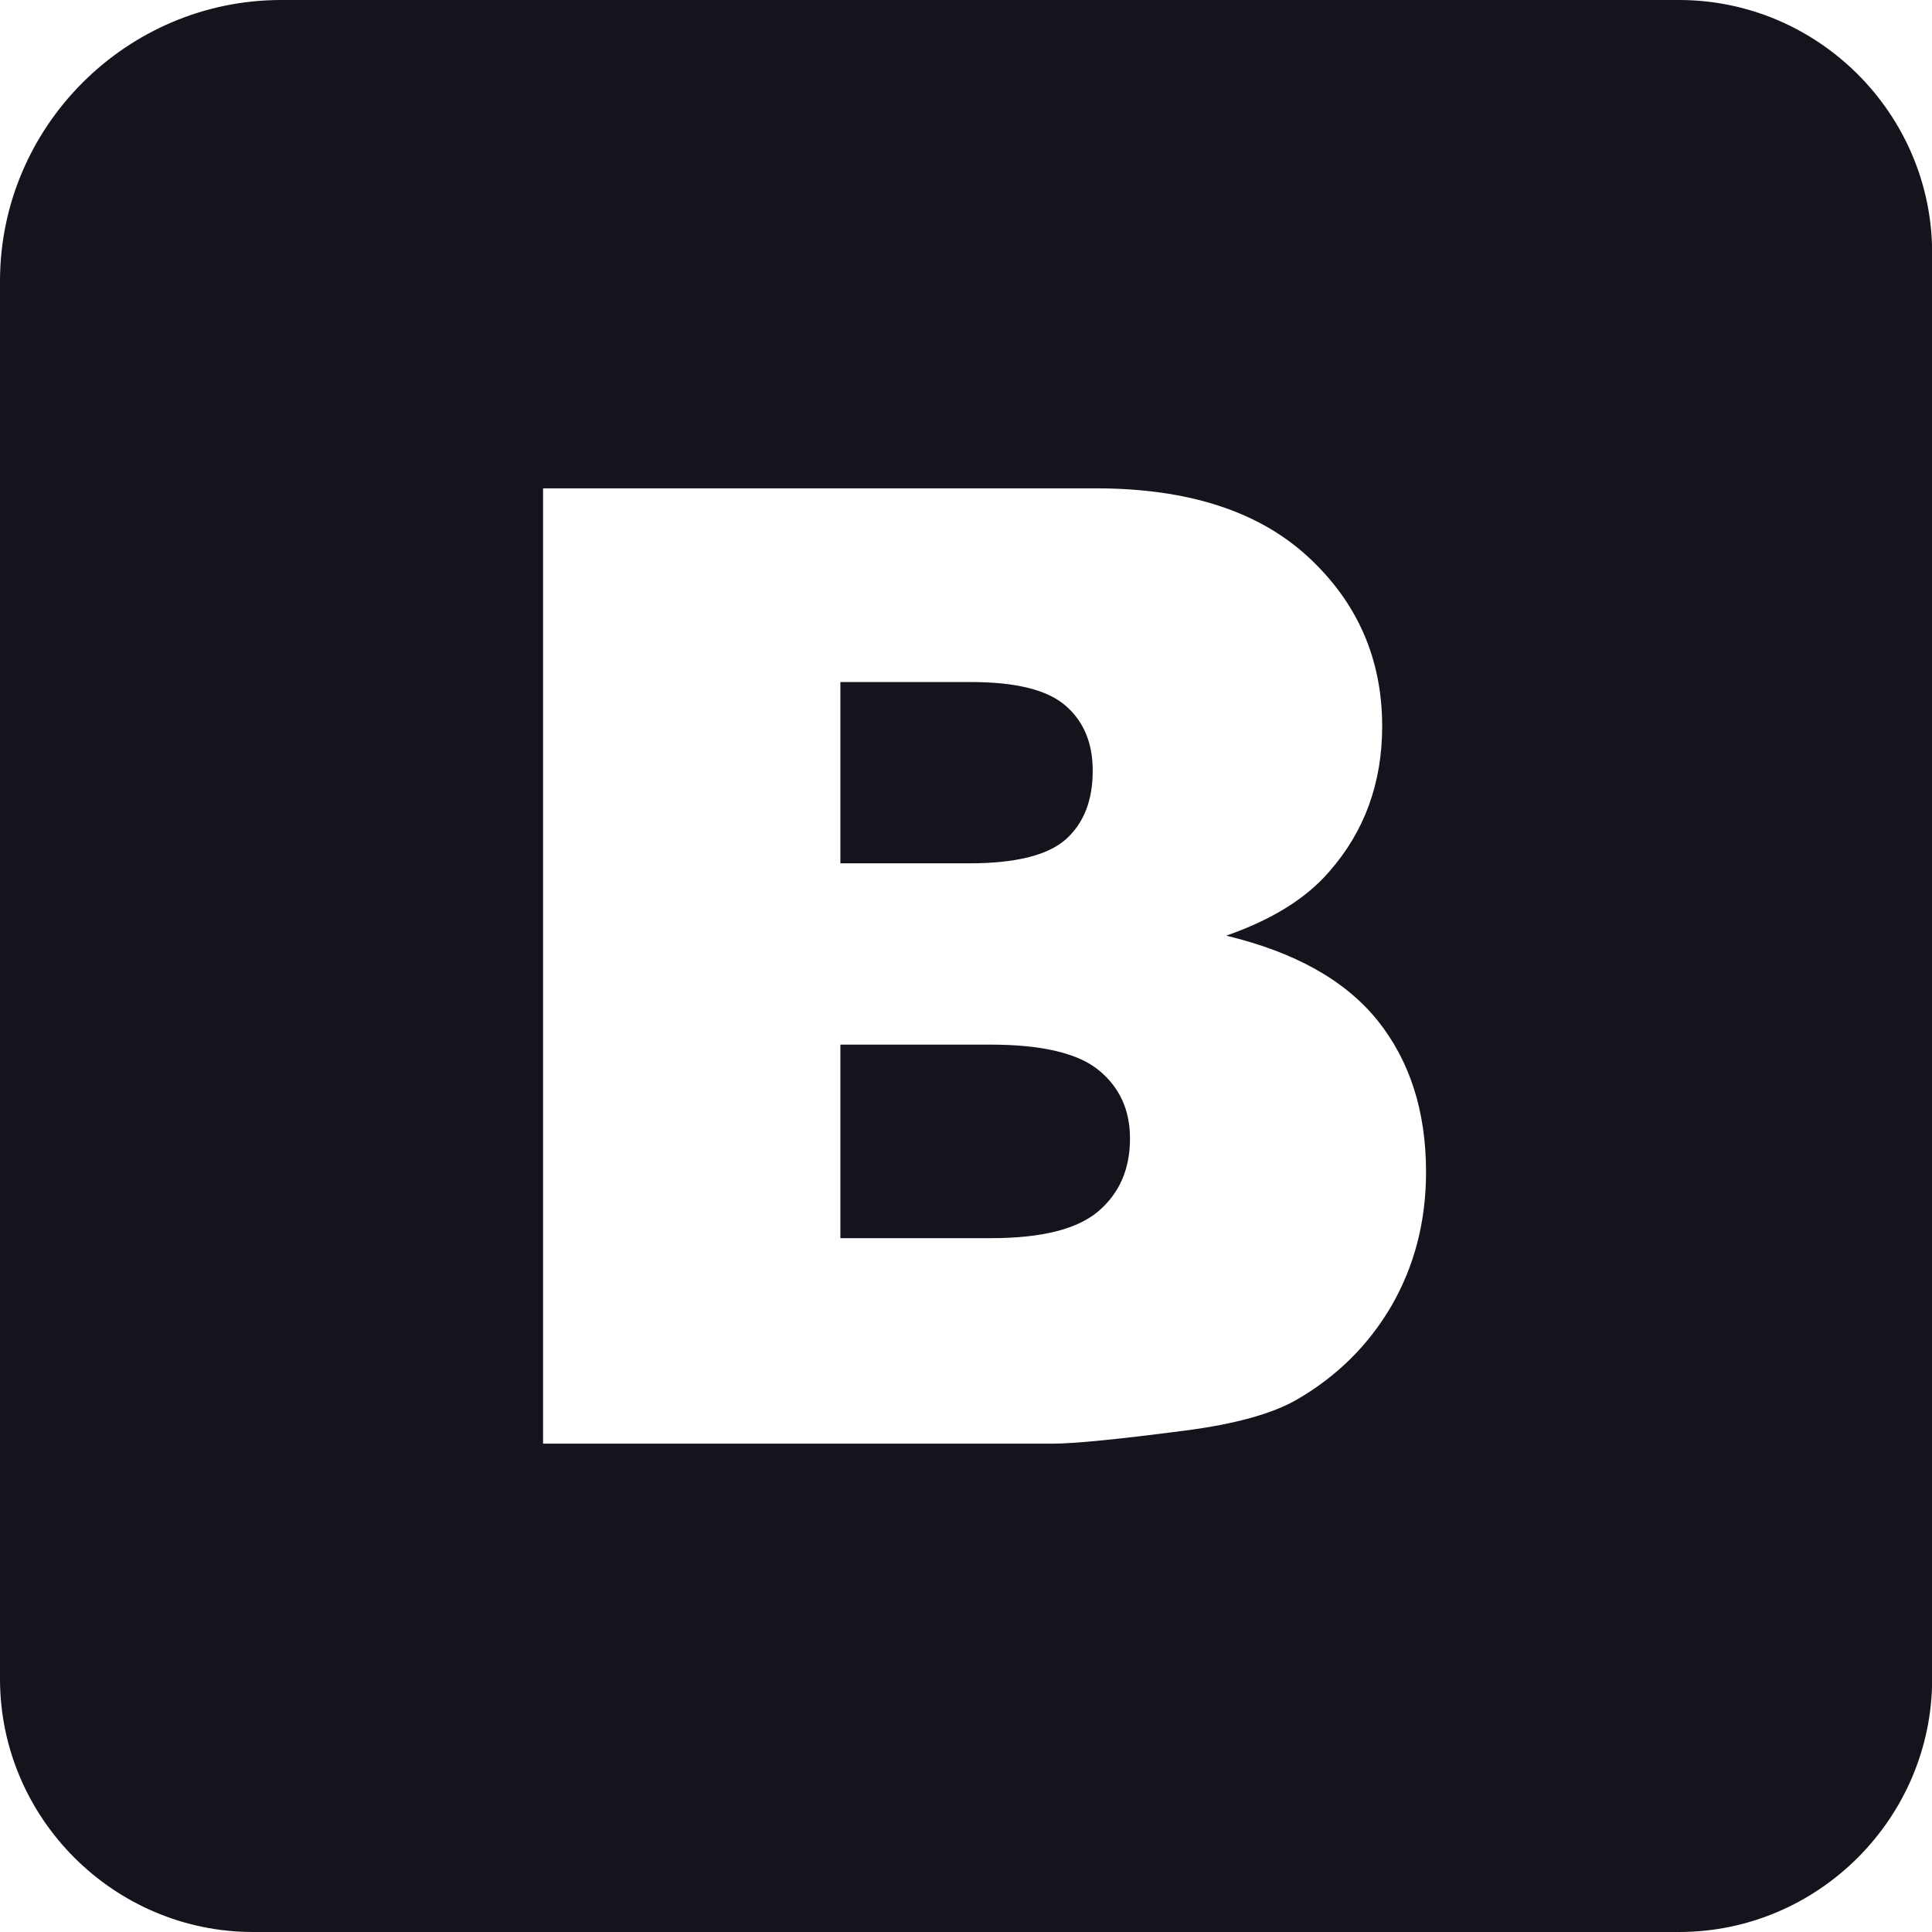 <svg xmlns="http://www.w3.org/2000/svg" viewBox="0 0 122.88 122.88">
	<path fill="#14151c" d="M17.89 0h88.9c8.85 0 16.1 7.24 16.1 16.1v90.68c0 8.85-7.24 16.1-16.1 16.1H16.1c-8.85 0-16.1-7.24-16.1-16.1v-88.9C0 8.05 8.05 0 17.89 0zm16.65 31.06h35.17c5.86 0 10.35 1.46 13.49 4.36 3.14 2.9 4.71 6.49 4.71 10.78 0 3.59-1.12 6.68-3.37 9.24-1.49 1.73-3.68 3.07-6.55 4.07 4.37 1.05 7.57 2.84 9.63 5.4 2.05 2.56 3.08 5.77 3.08 9.63 0 3.15-.74 5.98-2.19 8.5-1.47 2.52-3.48 4.5-6.01 5.97-1.58.91-3.96 1.57-7.14 1.98-4.23.55-7.03.83-8.42.83h-32.4V31.06zm18.92 23.85h8.19c2.93 0 4.98-.51 6.12-1.51 1.15-1.02 1.73-2.47 1.73-4.38 0-1.77-.58-3.15-1.73-4.14-1.15-1-3.15-1.5-6-1.5h-8.32v11.53h.01zm0 23.84h9.57c3.24 0 5.52-.58 6.85-1.73s1.99-2.67 1.99-4.61c0-1.8-.65-3.24-1.97-4.33-1.32-1.09-3.62-1.64-6.92-1.64h-9.53v12.31h.01z" fill-rule="evenodd" clip-rule="evenodd" />
</svg>
